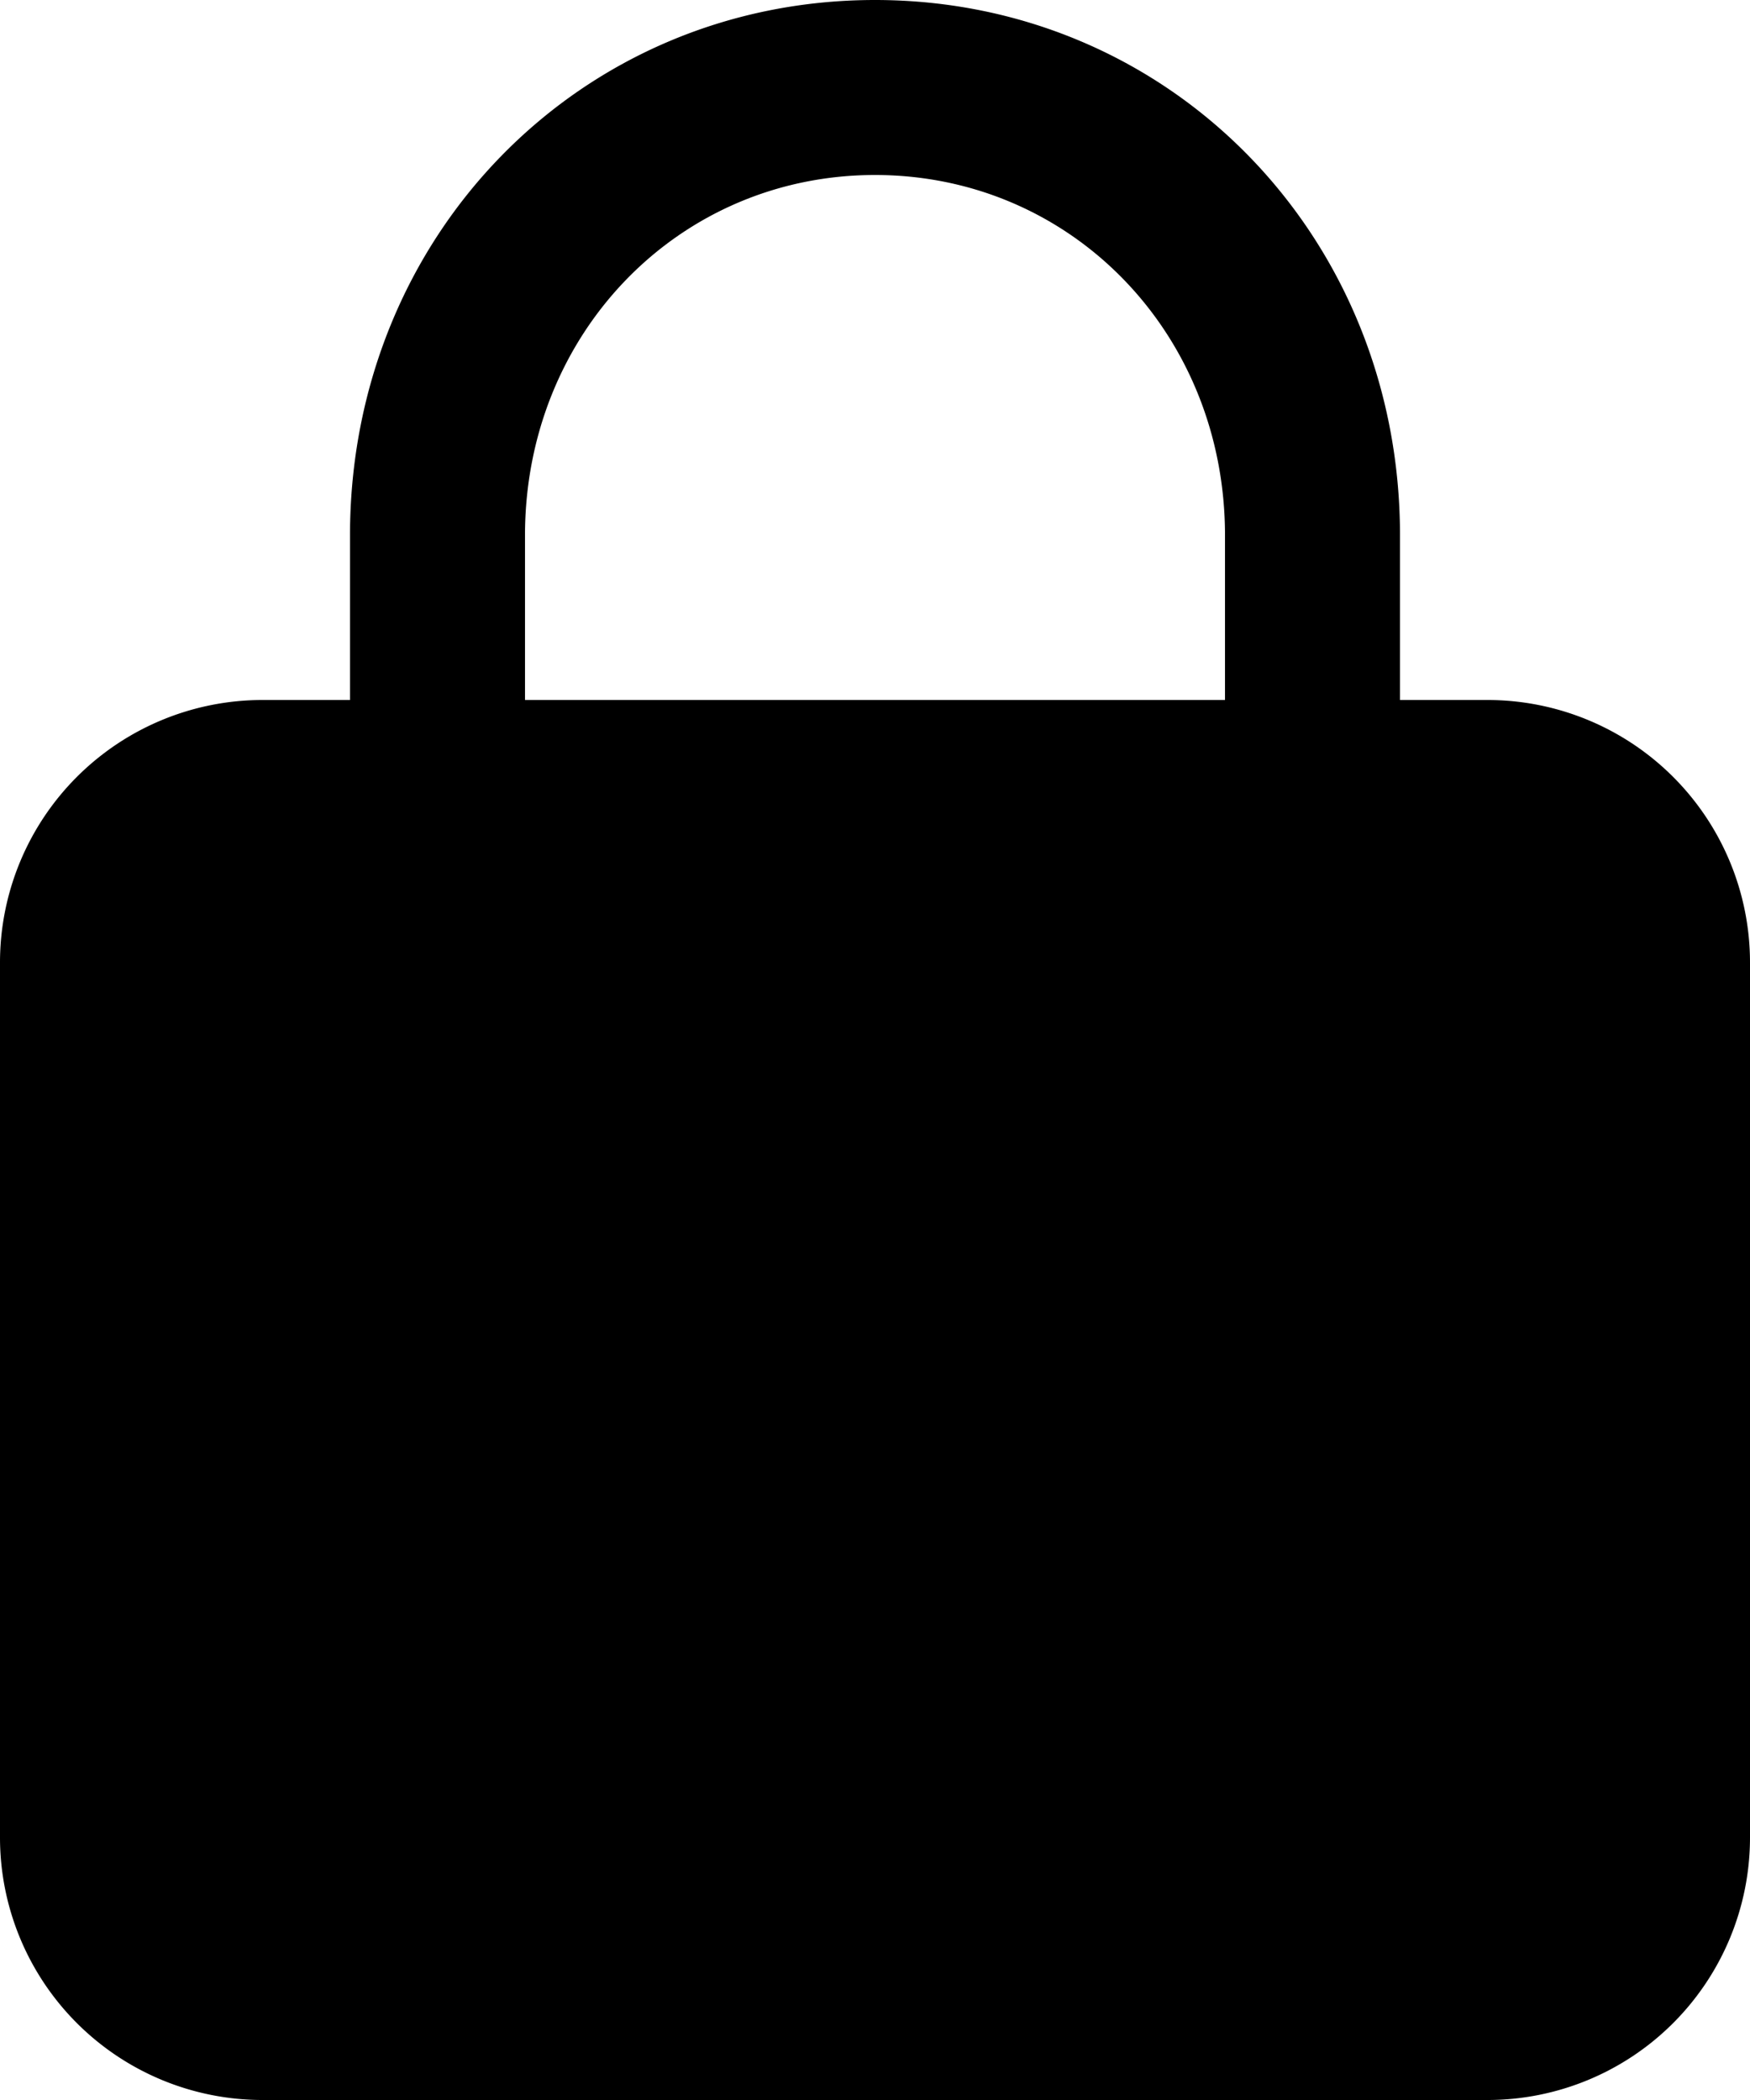 <svg version="1" xmlns="http://www.w3.org/2000/svg" width="20" height="24">
  <path d="M17 8h-1V6.119C16 2.688 13.364 0 10 0S4 2.688 4 6.119V8H3a3 3 0 0 0-3 3v10a3 3 0 0 0 3 3h14a3 3 0 0 0 3-3V11a3 3 0 0 0-3-3zM6 8V6.119C6 3.81 7.757 2 10 2s4 1.81 4 4.119V8H6z"/>
</svg>
